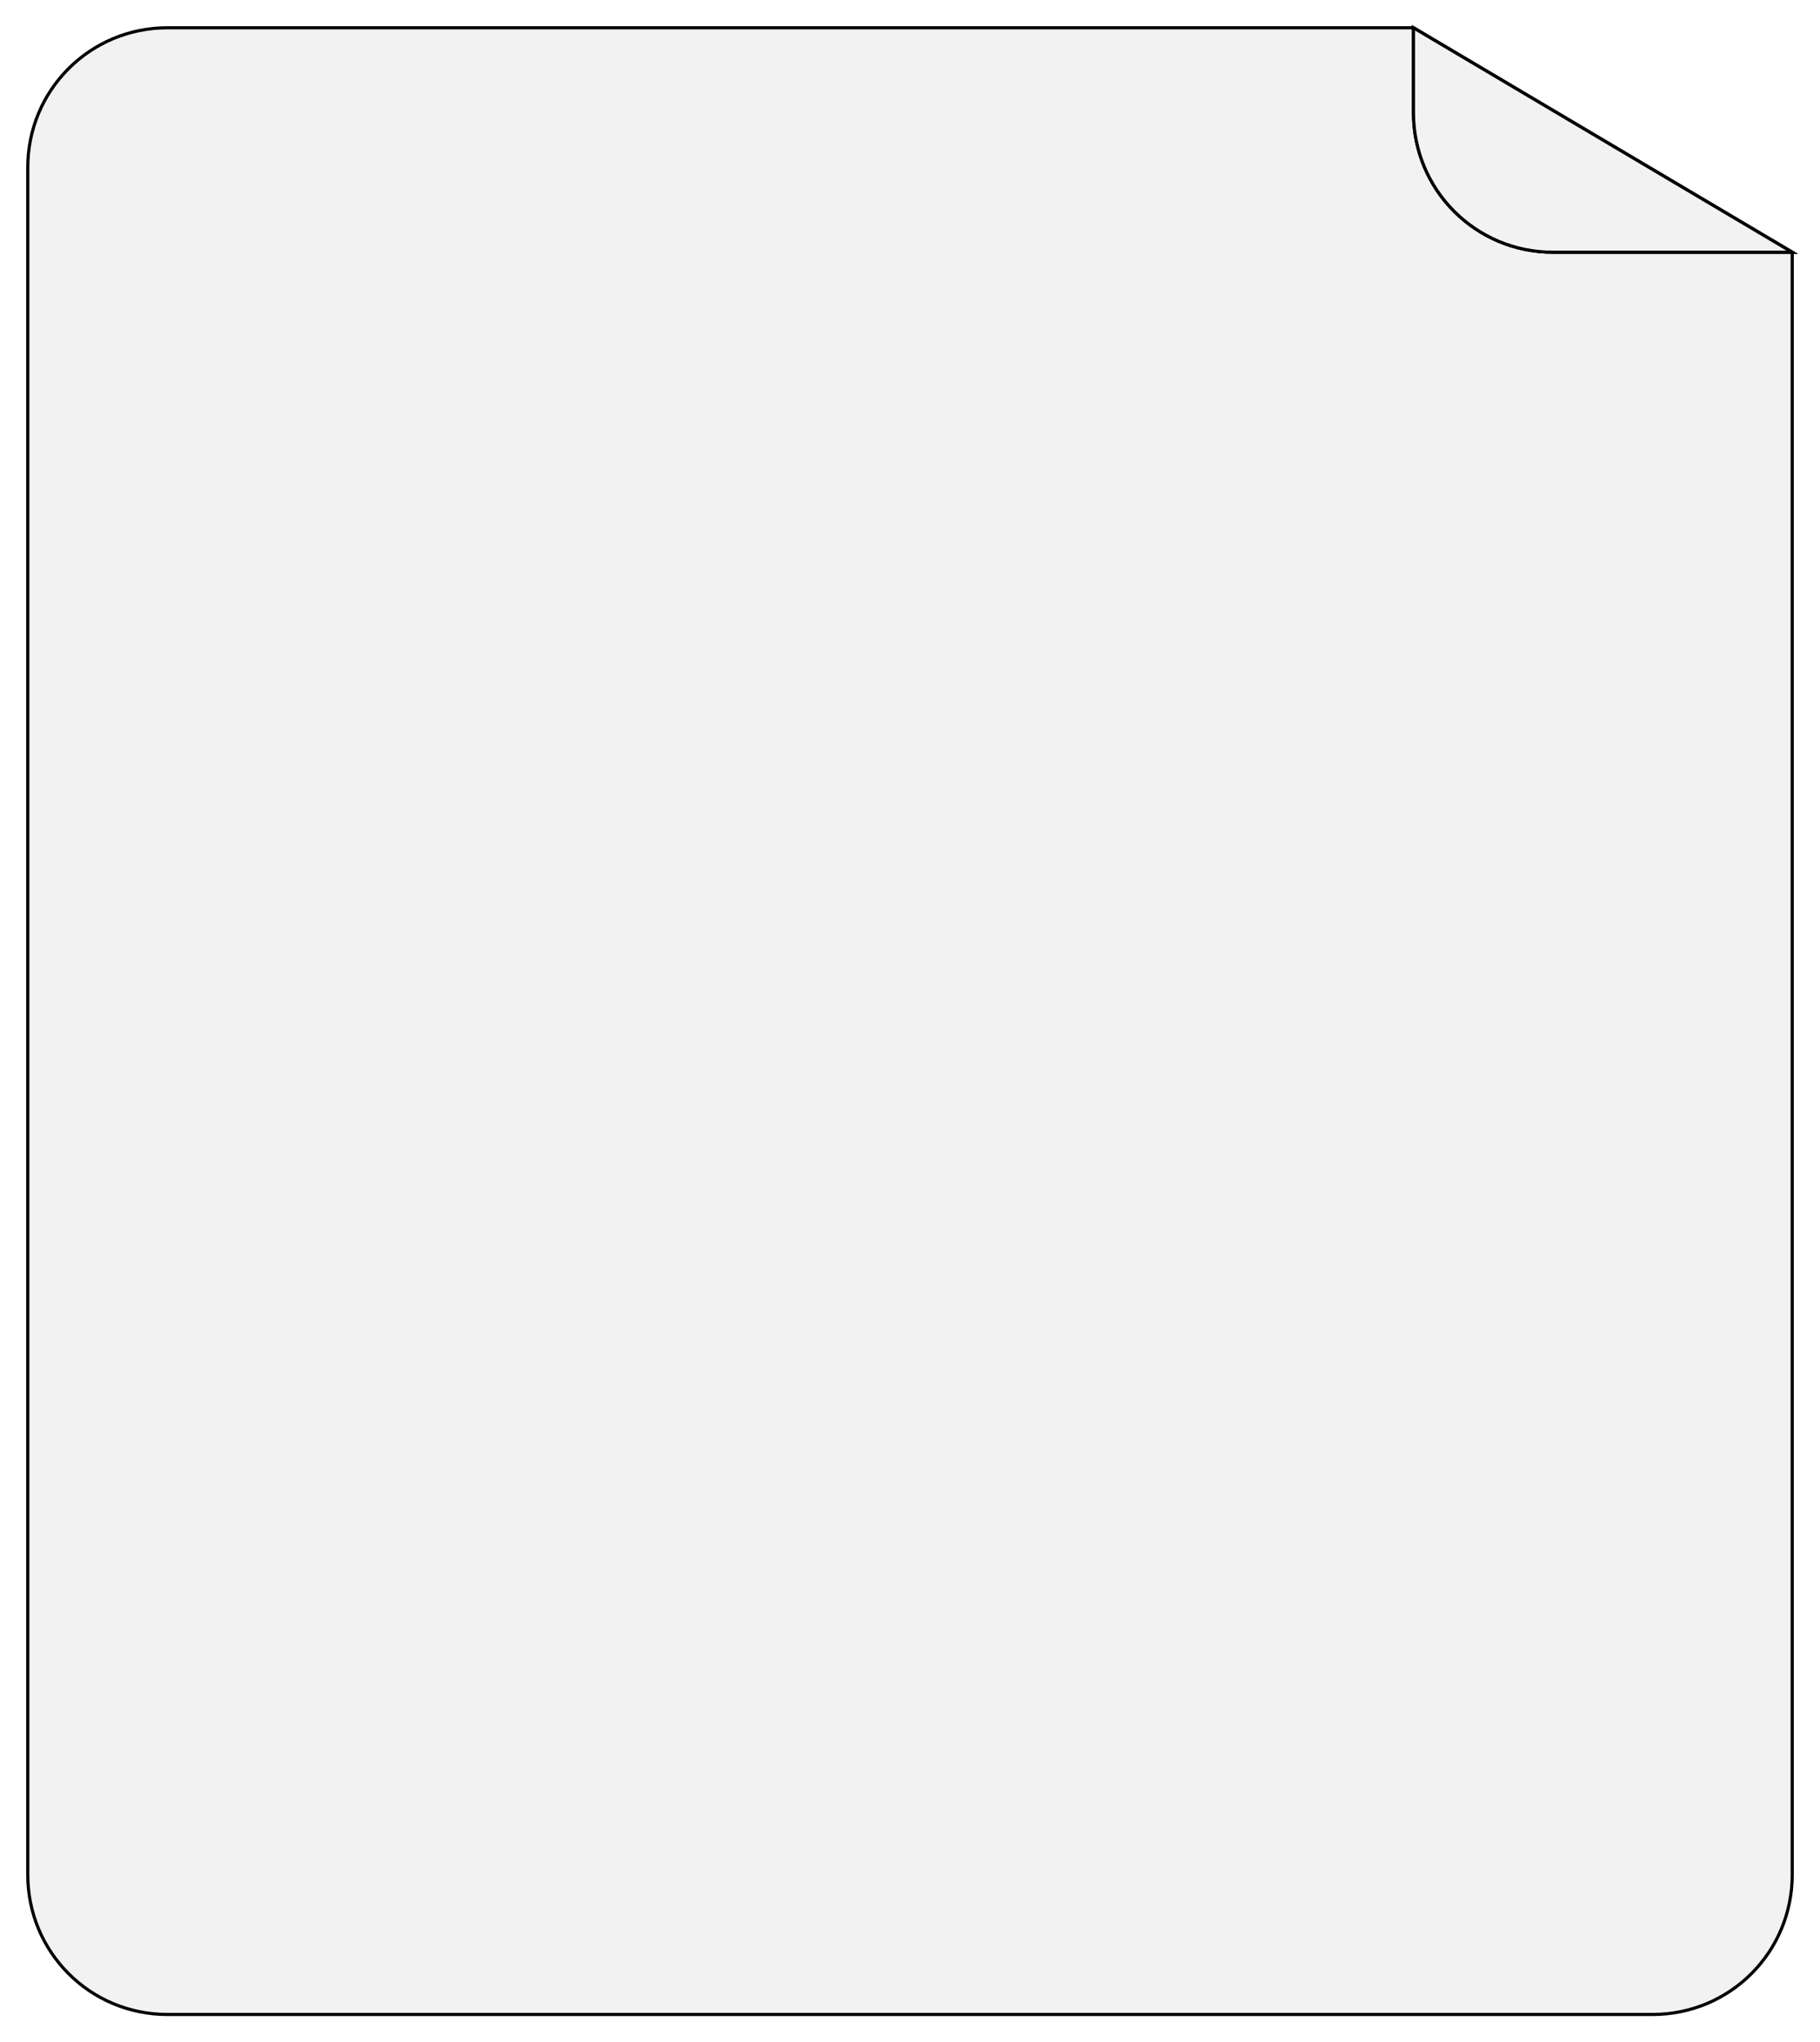 <?xml version="1.0" encoding="UTF-8" standalone="no"?>
<!-- Created with Inkscape (http://www.inkscape.org/) -->

<svg
   width="173.138mm"
   height="194.216mm"
   viewBox="0 0 173.138 194.216"
   version="1.1"
   id="svg5"
   xml:space="preserve"
   inkscape:version="1.2.2 (732a01da63, 2022-12-09)"
   sodipodi:docname="logo_design.svg"
   inkscape:export-filename="logo_design.svg"
   inkscape:export-xdpi="96"
   inkscape:export-ydpi="96"
   xmlns:inkscape="http://www.inkscape.org/namespaces/inkscape"
   xmlns:sodipodi="http://sodipodi.sourceforge.net/DTD/sodipodi-0.dtd"
   xmlns="http://www.w3.org/2000/svg"
   xmlns:svg="http://www.w3.org/2000/svg"><sodipodi:namedview
     id="namedview7"
     pagecolor="#ffffff"
     bordercolor="#000000"
     borderopacity="0.25"
     inkscape:showpageshadow="2"
     inkscape:pageopacity="0.0"
     inkscape:pagecheckerboard="0"
     inkscape:deskcolor="#d1d1d1"
     inkscape:document-units="mm"
     showgrid="false"
     inkscape:zoom="0.35355339"
     inkscape:cx="-291.32799"
     inkscape:cy="321.02648"
     inkscape:window-width="1920"
     inkscape:window-height="991"
     inkscape:window-x="-9"
     inkscape:window-y="-9"
     inkscape:window-maximized="1"
     inkscape:current-layer="layer12" /><defs
     id="defs2"><filter
       inkscape:collect="always"
       style="color-interpolation-filters:sRGB"
       id="filter5458"
       x="-0.016"
       y="-0.014"
       width="1.031"
       height="1.028"><feGaussianBlur
         inkscape:collect="always"
         stdDeviation="1.101"
         id="feGaussianBlur5460" /></filter><filter
       inkscape:collect="always"
       style="color-interpolation-filters:sRGB"
       id="filter5462"
       x="-0.047"
       y="-0.085"
       width="1.106"
       height="1.165"><feGaussianBlur
         inkscape:collect="always"
         stdDeviation="0.647"
         id="feGaussianBlur5464" /></filter></defs><style
     type="text/css"
     id="style2665">
	.st0{fill:#C43124;stroke:#010202;stroke-width:5;stroke-miterlimit:10;}
	.st1{fill:#E8A627;stroke:#010202;stroke-width:5;stroke-miterlimit:10;}
	.st2{fill:#F9DE59;stroke:#010202;stroke-width:5;stroke-miterlimit:10;}
</style><g
     inkscape:groupmode="layer"
     id="layer12"
     inkscape:label="player_card"
     transform="translate(-23.8,-51.392)"><path
       id="rect4920"
       style="fill:#000000;fill-opacity:0.5;stroke:none;stroke-width:0.3;stroke-linecap:butt;stroke-dasharray:none;stroke-opacity:1;paint-order:normal;filter:url(#filter5458)"
       inkscape:label="sticker_shadow"
       d="m 39.721,54.035 c -7.356,0 -13.278,5.922 -13.278,13.278 V 229.687 c 0,7.356 5.922,13.278 13.278,13.278 H 181.017 c 7.356,0 13.278,-5.922 13.278,-13.278 V 75.38 l -36.032,-21.345 z" /><path
       id="path5278"
       style="fill:#f2f2f2;fill-opacity:1;stroke:#000000;stroke-width:0.3;stroke-linecap:butt;stroke-dasharray:none;stroke-opacity:1;paint-order:normal"
       inkscape:label="sticker"
       d="m 39.721,54.035 c -7.356,0 -13.278,5.922 -13.278,13.278 V 229.687 c 0,7.356 5.922,13.278 13.278,13.278 H 181.017 c 7.356,0 13.278,-5.922 13.278,-13.278 V 75.38 l -36.032,-21.345 z" /><path
       id="path5281"
       style="fill:#000000;fill-opacity:0.5;stroke:#000000;stroke-width:0.3;stroke-linecap:butt;stroke-dasharray:none;stroke-opacity:1;paint-order:normal;filter:url(#filter5462)"
       inkscape:label="crease_shadow"
       d="m 194.296,75.38 -36.032,-21.345 v 8.067 c 0,7.356 5.922,13.278 13.278,13.278 z" /><path
       id="rect5100"
       style="fill:#f2f2f2;fill-opacity:1;stroke:#000000;stroke-width:0.3;stroke-linecap:butt;stroke-dasharray:none;stroke-opacity:1;paint-order:normal"
       inkscape:label="crease"
       d="m 194.296,75.38 -36.032,-21.345 v 8.067 c 0,7.356 5.922,13.278 13.278,13.278 z" /></g></svg>
